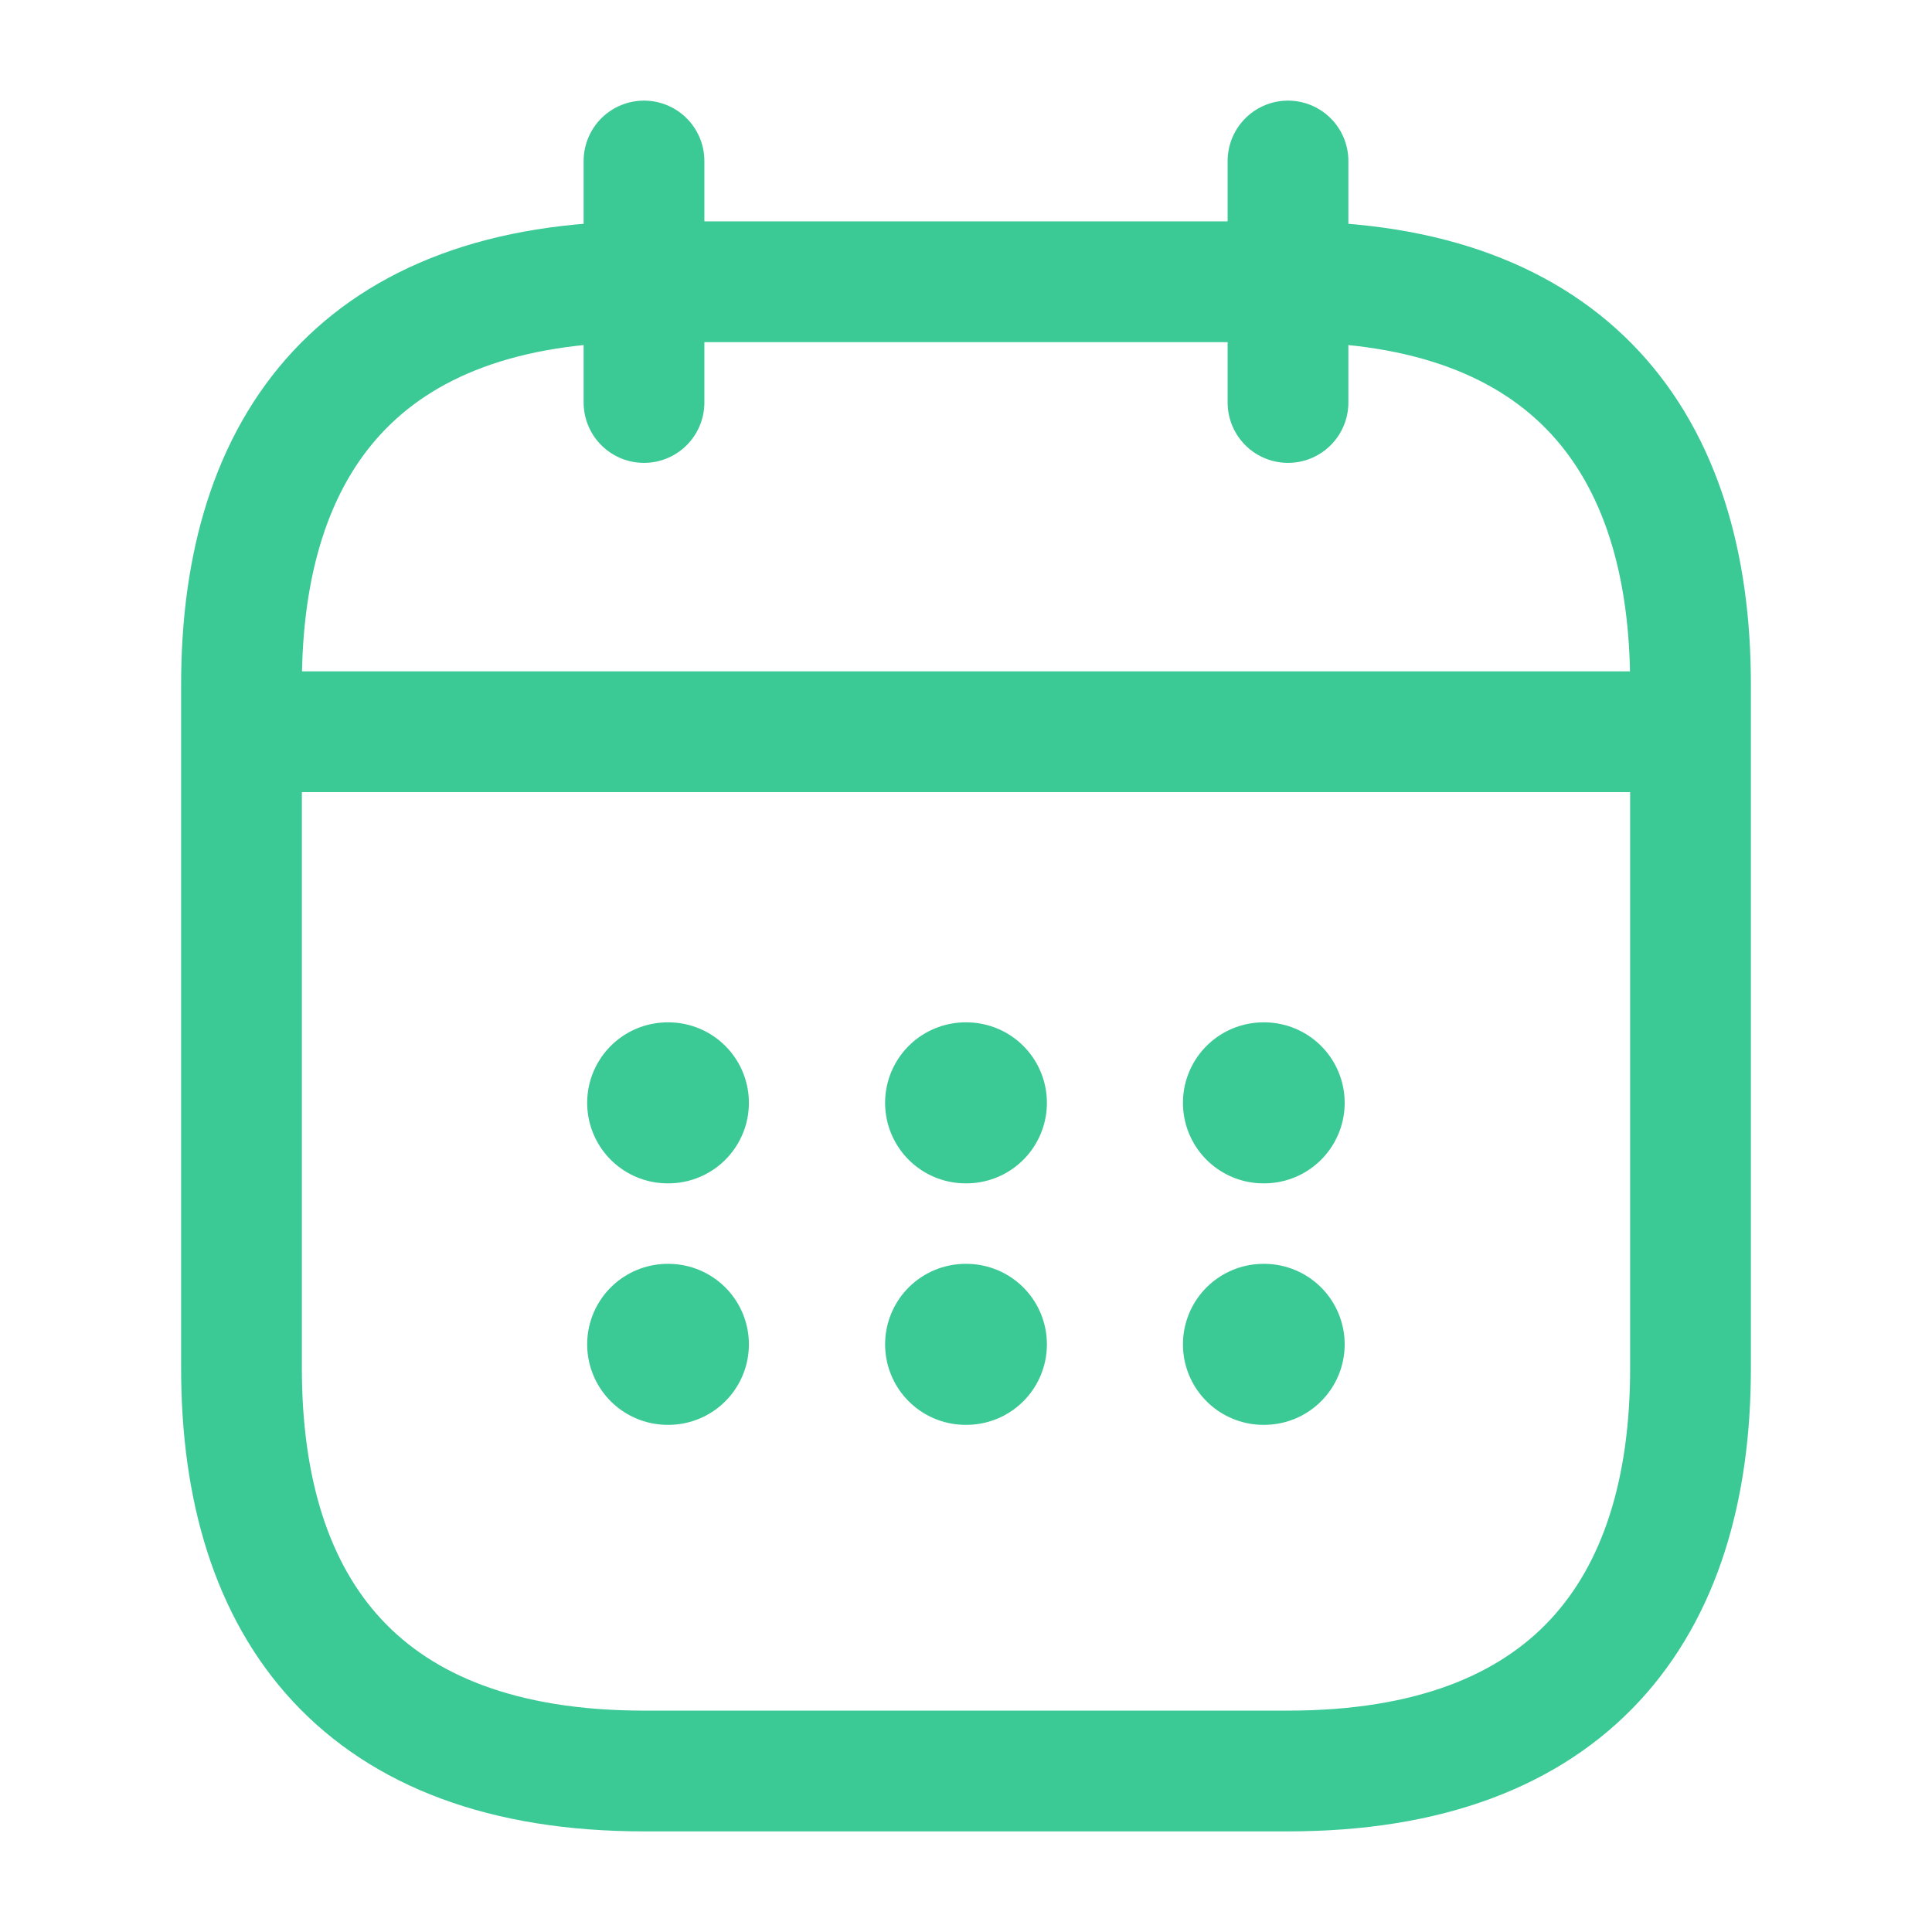 <svg width="24" height="24" viewBox="0 0 24 24" fill="none" xmlns="http://www.w3.org/2000/svg">
<path d="M8 2V5" stroke="#3BC996" stroke-width="1.5" stroke-miterlimit="10" stroke-linecap="round" stroke-linejoin="round"/>
<path d="M16 2V5" stroke="#3BC996" stroke-width="1.5" stroke-miterlimit="10" stroke-linecap="round" stroke-linejoin="round"/>
<path d="M3.5 9.09H20.5" stroke="#3BC996" stroke-width="1.5" stroke-miterlimit="10" stroke-linecap="round" stroke-linejoin="round"/>
<path d="M21 8.5V17C21 20 19.5 22 16 22H8C4.5 22 3 20 3 17V8.5C3 5.5 4.5 3.5 8 3.5H16C19.5 3.5 21 5.5 21 8.5Z" stroke="#3BC996" stroke-width="1.5" stroke-miterlimit="10" stroke-linecap="round" stroke-linejoin="round"/>
<path d="M15.695 13.7H15.704" stroke="#3BC996" stroke-width="2" stroke-linecap="round" stroke-linejoin="round"/>
<path d="M15.695 16.7H15.704" stroke="#3BC996" stroke-width="2" stroke-linecap="round" stroke-linejoin="round"/>
<path d="M11.995 13.7H12.005" stroke="#3BC996" stroke-width="2" stroke-linecap="round" stroke-linejoin="round"/>
<path d="M11.995 16.7H12.005" stroke="#3BC996" stroke-width="2" stroke-linecap="round" stroke-linejoin="round"/>
<path d="M8.294 13.7H8.303" stroke="#3BC996" stroke-width="2" stroke-linecap="round" stroke-linejoin="round"/>
<path d="M8.294 16.7H8.303" stroke="#3BC996" stroke-width="2" stroke-linecap="round" stroke-linejoin="round"/>
</svg>
